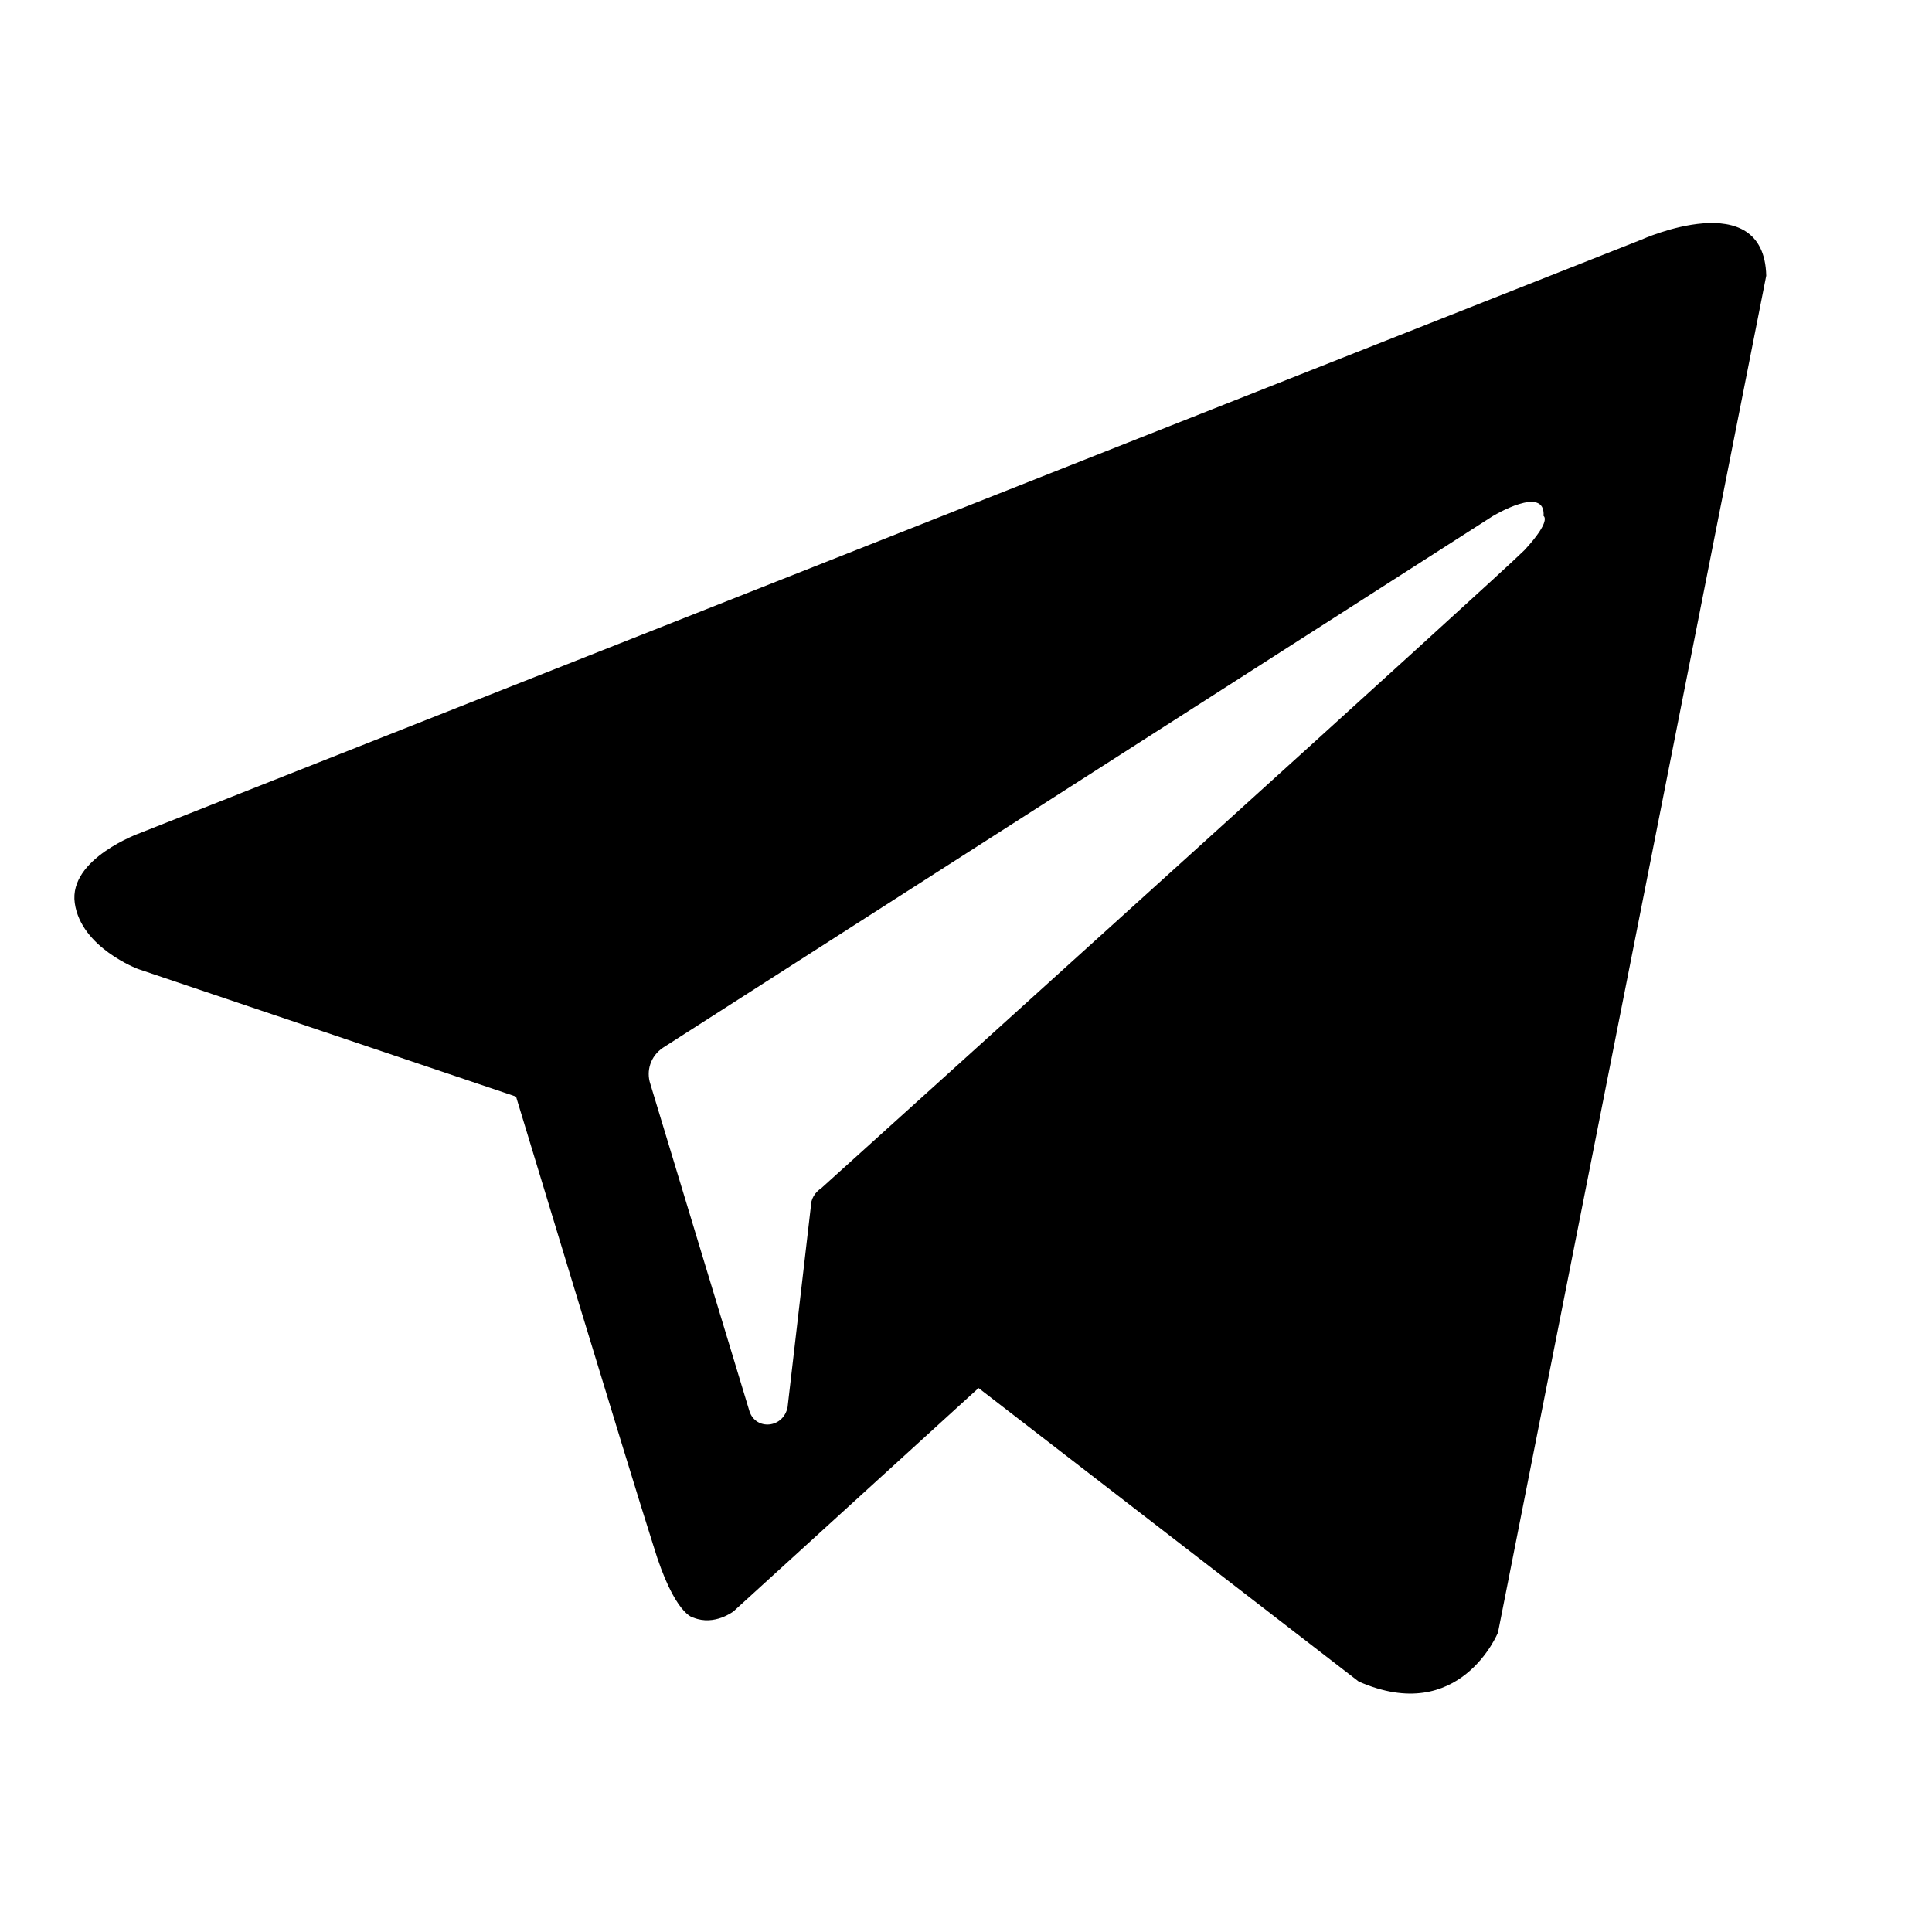 <svg width="20" height="20" viewBox="0 0 20 20" fill="none" xmlns="http://www.w3.org/2000/svg">
<path fill-rule="evenodd" clip-rule="evenodd" d="M14.065 17.407C15.114 17.869 15.507 16.9 15.507 16.9L18.284 2.854C18.262 1.908 16.994 2.48 16.994 2.48L1.451 8.623C1.451 8.623 0.708 8.887 0.774 9.349C0.839 9.811 1.429 10.031 1.429 10.031L5.342 11.352C5.342 11.352 6.523 15.249 6.763 15.998C6.982 16.724 7.179 16.746 7.179 16.746C7.397 16.834 7.594 16.68 7.594 16.68L10.13 14.369L14.065 17.407ZM15.454 5.342C15.454 5.342 16.001 5.012 15.979 5.342C15.979 5.342 16.066 5.386 15.782 5.694C15.52 5.959 9.333 11.55 8.503 12.299C8.437 12.343 8.393 12.409 8.393 12.497L8.153 14.567C8.109 14.787 7.825 14.809 7.759 14.611L6.732 11.22C6.688 11.088 6.732 10.934 6.863 10.846L15.454 5.342Z" fill="currentColor"/>
</svg>
